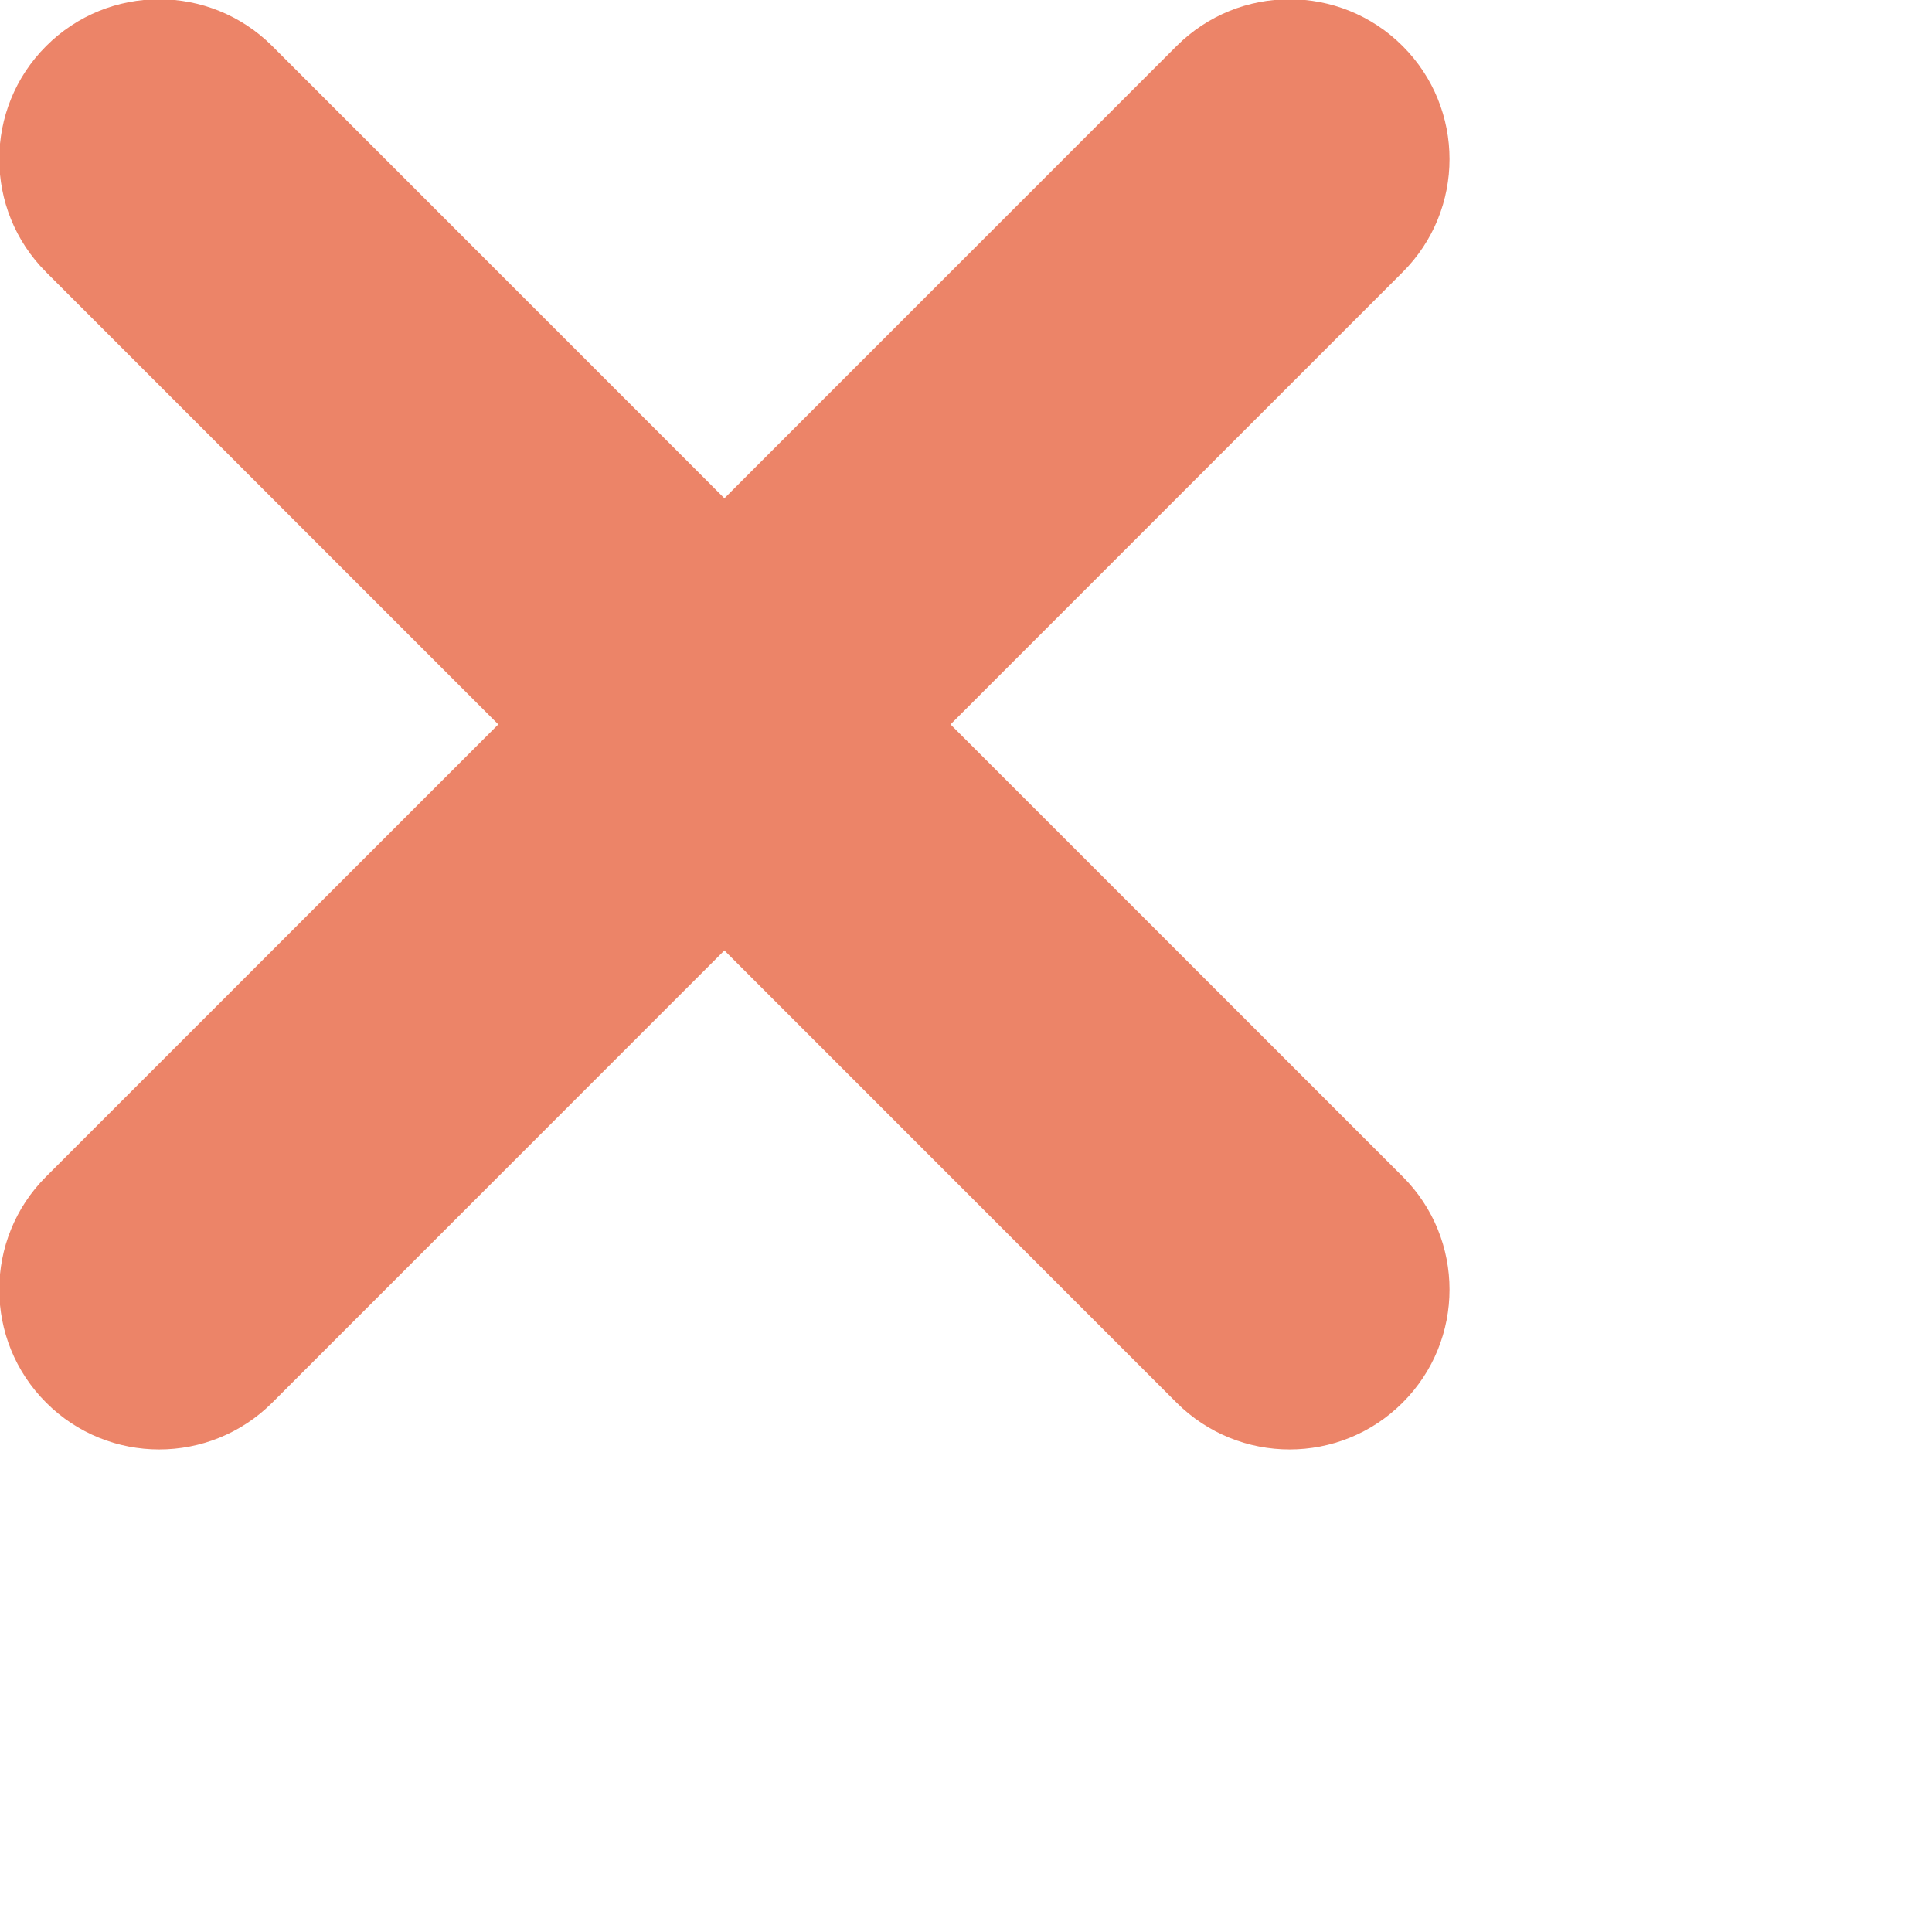 <svg 
 xmlns="http://www.w3.org/2000/svg"
 xmlns:xlink="http://www.w3.org/1999/xlink"
 width="0.208in" height="0.208in">
<path fill-rule="evenodd"  opacity="0.702" fill="rgb(228, 80, 40)"
 d="M9.824,7.487 L14.497,12.160 C15.143,12.805 15.143,13.852 14.497,14.497 C13.852,15.142 12.806,15.142 12.160,14.497 L7.487,9.823 L2.814,14.497 C2.168,15.142 1.122,15.142 0.477,14.497 C-0.169,13.852 -0.169,12.805 0.477,12.160 L5.150,7.487 L0.477,2.813 C-0.169,2.168 -0.169,1.121 0.477,0.476 C1.122,-0.169 2.168,-0.169 2.814,0.476 L7.487,5.150 L12.160,0.476 C12.806,-0.169 13.852,-0.169 14.497,0.476 C15.143,1.121 15.143,2.168 14.497,2.813 L9.824,7.487 Z"/>
</svg>
